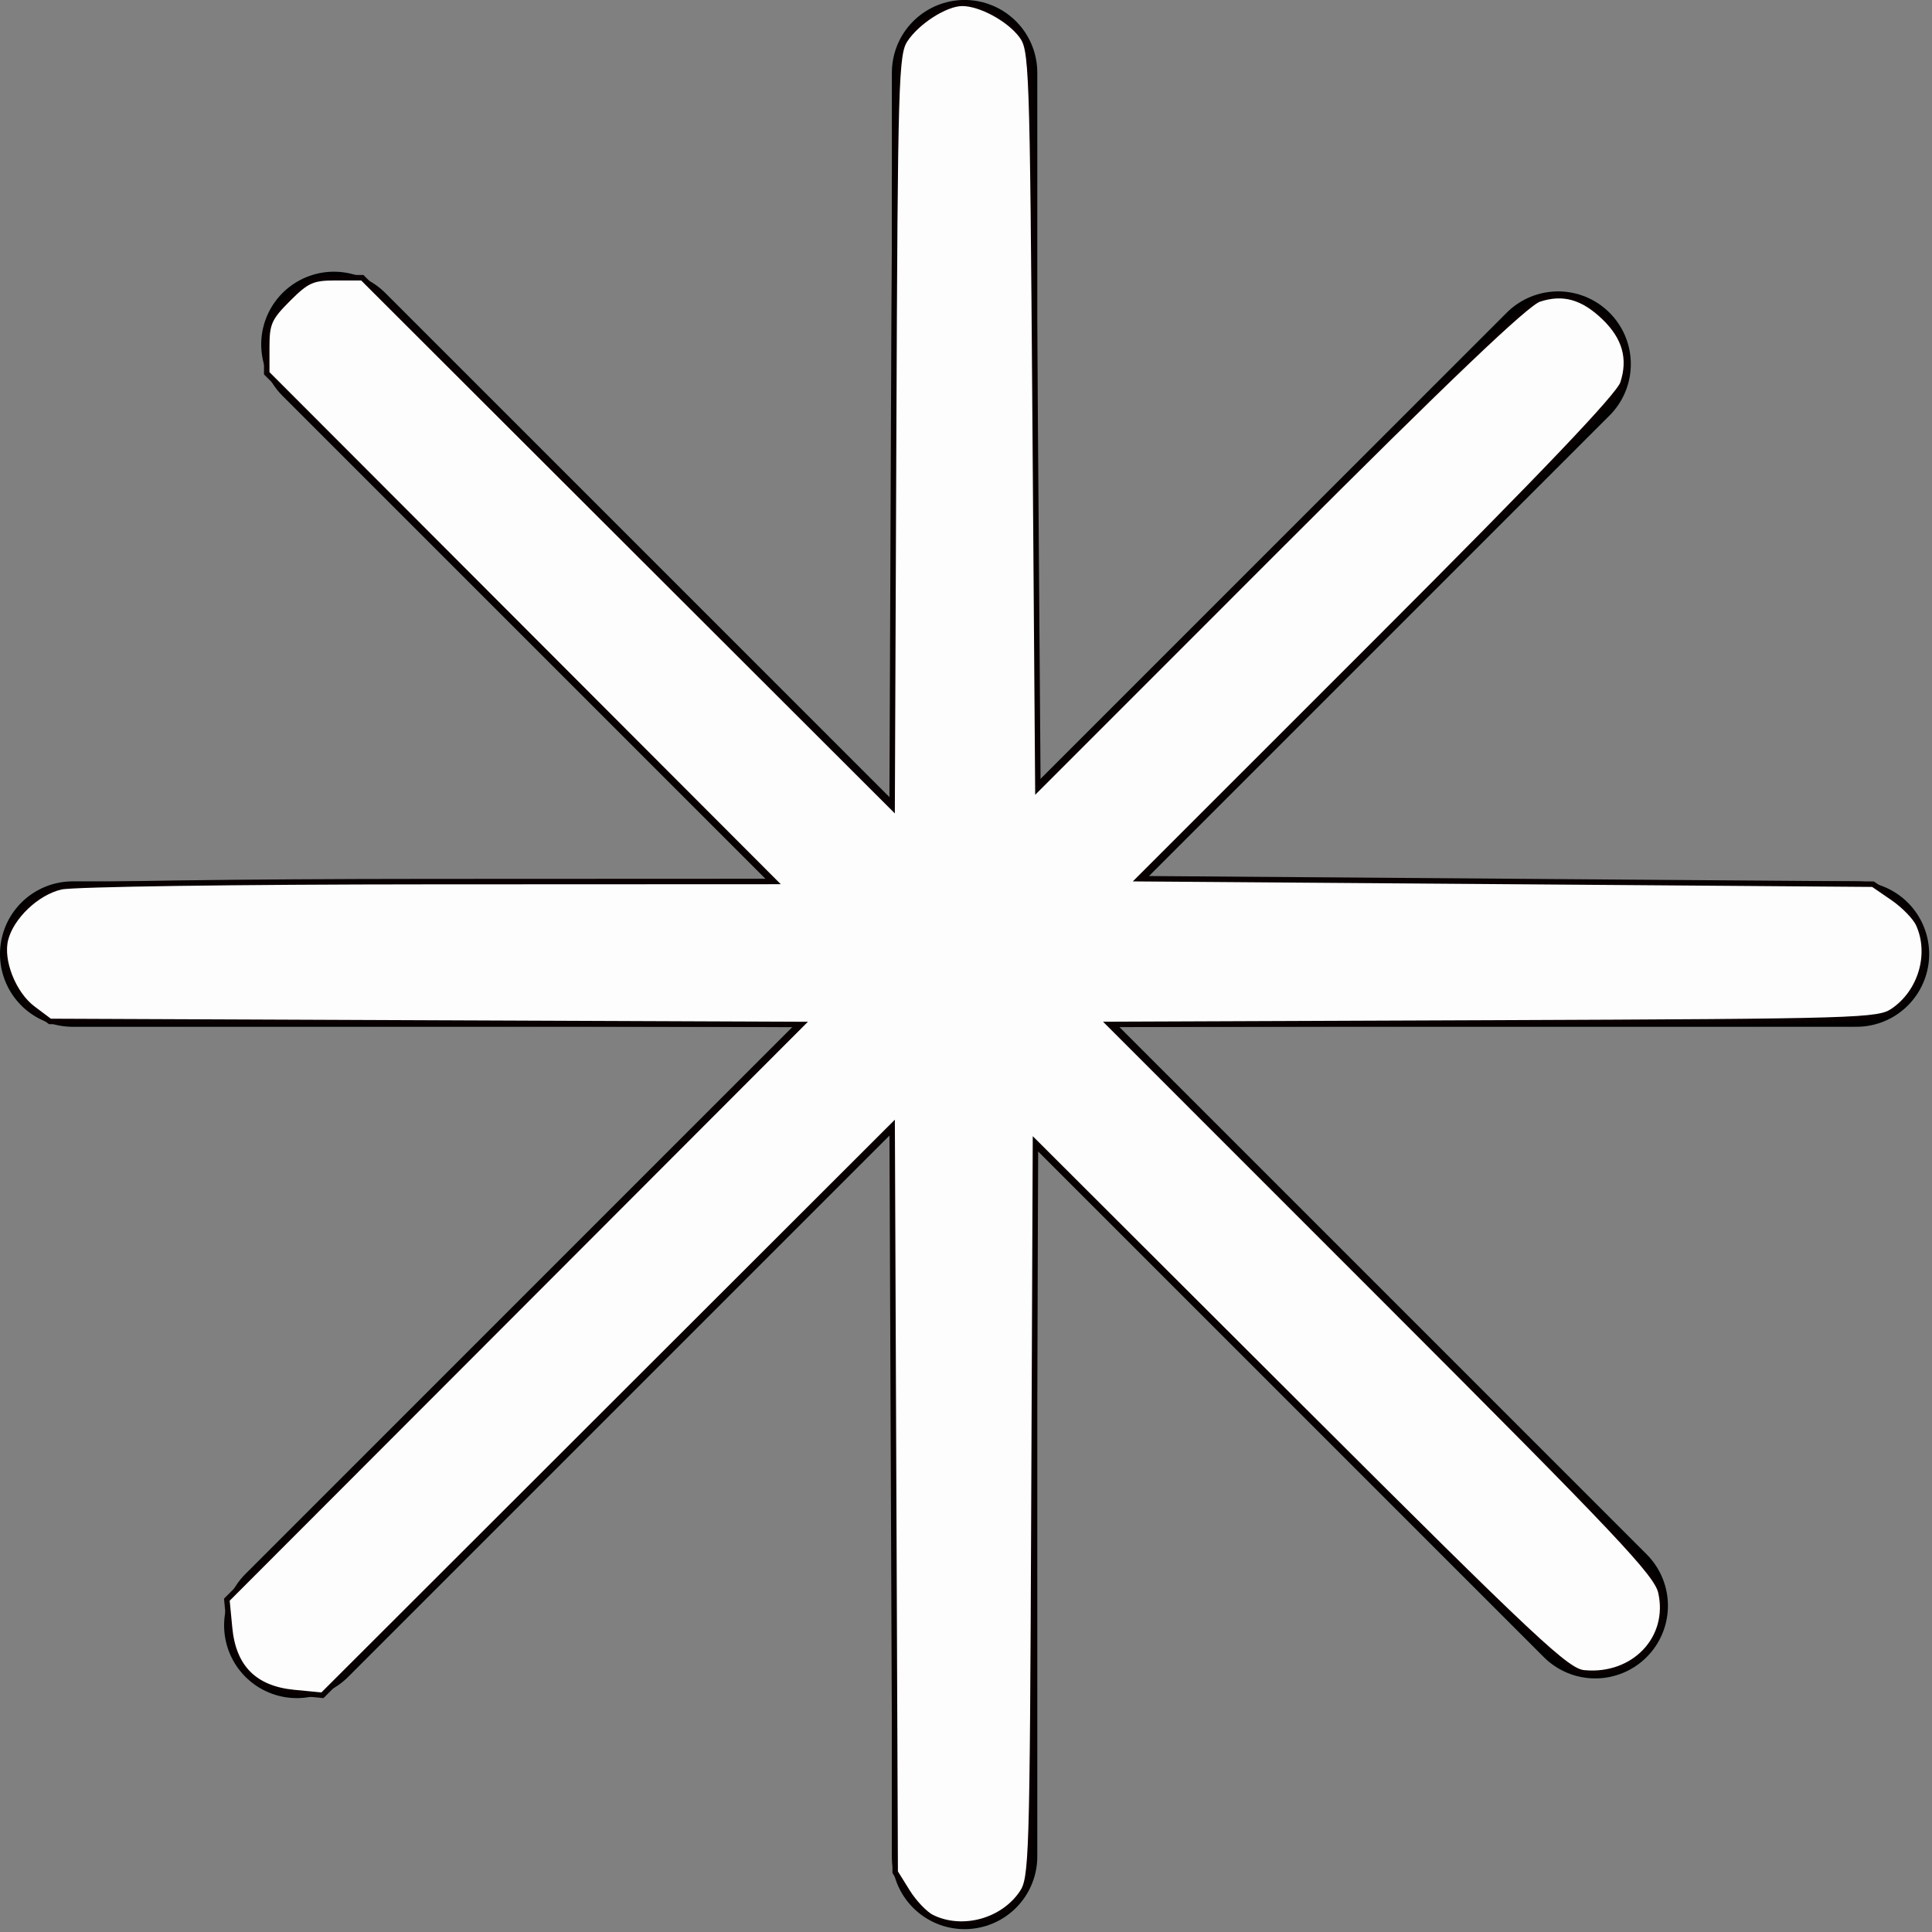 <?xml version="1.0" encoding="UTF-8" standalone="no"?>
<!-- Created with Inkscape (http://www.inkscape.org/) -->

<svg
   xmlns:dc="http://purl.org/dc/elements/1.1/"
   xmlns:cc="http://creativecommons.org/ns#"
   xmlns:rdf="http://www.w3.org/1999/02/22-rdf-syntax-ns#"
   xmlns:svg="http://www.w3.org/2000/svg"
   xmlns="http://www.w3.org/2000/svg"
   xmlns:sodipodi="http://sodipodi.sourceforge.net/DTD/sodipodi-0.dtd"
   xmlns:inkscape="http://www.inkscape.org/namespaces/inkscape"
   width="100%"
   height="100%"
   viewBox="0 0 93 93"
   id="svg2"
   version="1.1"
   inkscape:version="0.47 r22583"
   sodipodi:docname="now.svg">
  <rect x="0" y="0" width="93" height="93" fill="#808080" stroke="none"/>
  <defs
     id="defs12">
    <inkscape:perspective
       sodipodi:type="inkscape:persp3d"
       inkscape:vp_x="0 : 46.5 : 1"
       inkscape:vp_y="0 : 1000 : 0"
       inkscape:vp_z="93 : 46.5 : 1"
       inkscape:persp3d-origin="46.5 : 31 : 1"
       id="perspective14" />
  </defs>
  <sodipodi:namedview
     pagecolor="#ffffff"
     bordercolor="#666666"
     borderopacity="1"
     objecttolerance="10"
     gridtolerance="10"
     guidetolerance="10"
     inkscape:pageopacity="0"
     inkscape:pageshadow="2"
     inkscape:window-width="1024"
     inkscape:window-height="576"
     id="namedview10"
     showgrid="false"
     inkscape:zoom="3.7849462"
     inkscape:cx="46.5"
     inkscape:cy="46.5"
     inkscape:window-x="-1"
     inkscape:window-y="-3"
     inkscape:window-maximized="1"
     inkscape:current-layer="layer1" />
  <g
     inkscape:label="Layer 1"
     inkscape:groupmode="layer"
     id="layer1"
     transform="translate(-294.997,-341.425)">
    <g
       id="g4756"
       transform="translate(-26.267,324.938)">
      <path
         id="path4701"
         d="m 367.696,19.986 0,85.863"
         style="fill:none;stroke:#000000;stroke-width:7;stroke-linecap:round;stroke-linejoin:miter;stroke-miterlimit:4;stroke-opacity:1;stroke-dasharray:none" />
      <path
         id="path4701-2"
         d="m 410.627,62.413 -85.863,0"
         style="fill:none;stroke:#000000;stroke-width:7;stroke-linecap:round;stroke-linejoin:miter;stroke-miterlimit:4;stroke-opacity:1;stroke-dasharray:none" />
      <path
         id="path4701-3"
         d="m 337.338,33.066 60.714,60.714"
         style="fill:none;stroke:#000000;stroke-width:7;stroke-linecap:round;stroke-linejoin:miter;stroke-miterlimit:4;stroke-opacity:1;stroke-dasharray:none" />
      <path
         id="path4701-3-0"
         d="m 396.266,34.014 -60.714,60.714"
         style="fill:none;stroke:#000000;stroke-width:7;stroke-linecap:round;stroke-linejoin:miter;stroke-miterlimit:4;stroke-opacity:1;stroke-dasharray:none" />
    </g>
    <path
       style="opacity:0.99;fill:#ffffff;fill-opacity:1;stroke:#090000;stroke-width:0.264;stroke-opacity:1"
       d="m 44.87,92.306 c -0.33,-0.159 -0.865,-0.716 -1.189,-1.237 l -0.59,-0.948 -0.073,-17.953 -0.073,-17.953 -13.712,13.695 -13.712,13.695 -1.365,-0.131 C 12.254,81.291 11.234,80.27 11.051,78.368 L 10.92,77.003 24.747,63.159 38.574,49.315 20.489,49.242 2.404,49.168 1.58,48.55 C 0.642,47.846 0.007,46.243 0.262,45.227 0.538,44.125 1.767,42.957 2.933,42.688 3.517,42.553 11.426,42.441 20.628,42.438 L 37.266,42.431 25.053,30.2 12.84,17.968 l 0,-1.274 c 0,-1.128 0.118,-1.392 1.026,-2.3 0.908,-0.908 1.172,-1.026 2.3,-1.026 l 1.274,0 12.752,12.735 12.752,12.735 0.073,-18.096 c 0.068,-16.926 0.104,-18.144 0.55,-18.824 0.576,-0.879 1.949,-1.757 2.751,-1.758 0.875,-0.001 2.252,0.743 2.849,1.54 0.513,0.684 0.532,1.224 0.661,18.474 l 0.132,17.769 11.625,-11.628 c 8.147,-8.149 11.886,-11.714 12.498,-11.916 1.156,-0.382 2.114,-0.114 3.144,0.877 0.997,0.959 1.286,1.988 0.893,3.177 -0.196,0.594 -3.833,4.408 -11.779,12.352 l -11.495,11.493 17.657,0.132 17.657,0.132 0.957,0.656 c 0.526,0.361 1.082,0.931 1.235,1.267 0.654,1.435 0.115,3.271 -1.227,4.18 -0.707,0.479 -1.572,0.505 -19.226,0.575 l -18.486,0.073 13.153,13.155 c 11.402,11.403 13.184,13.291 13.384,14.177 0.501,2.22 -1.3,4.11 -3.699,3.882 C 75.422,80.449 73.988,79.106 62.584,67.724 L 49.844,55.008 49.77,72.696 c -0.07,16.87 -0.097,17.722 -0.575,18.428 -0.922,1.36 -2.857,1.889 -4.325,1.181 l 0,0 z"
       id="path2820"
       transform="translate(294.997,341.425)" />
  </g>
</svg>

